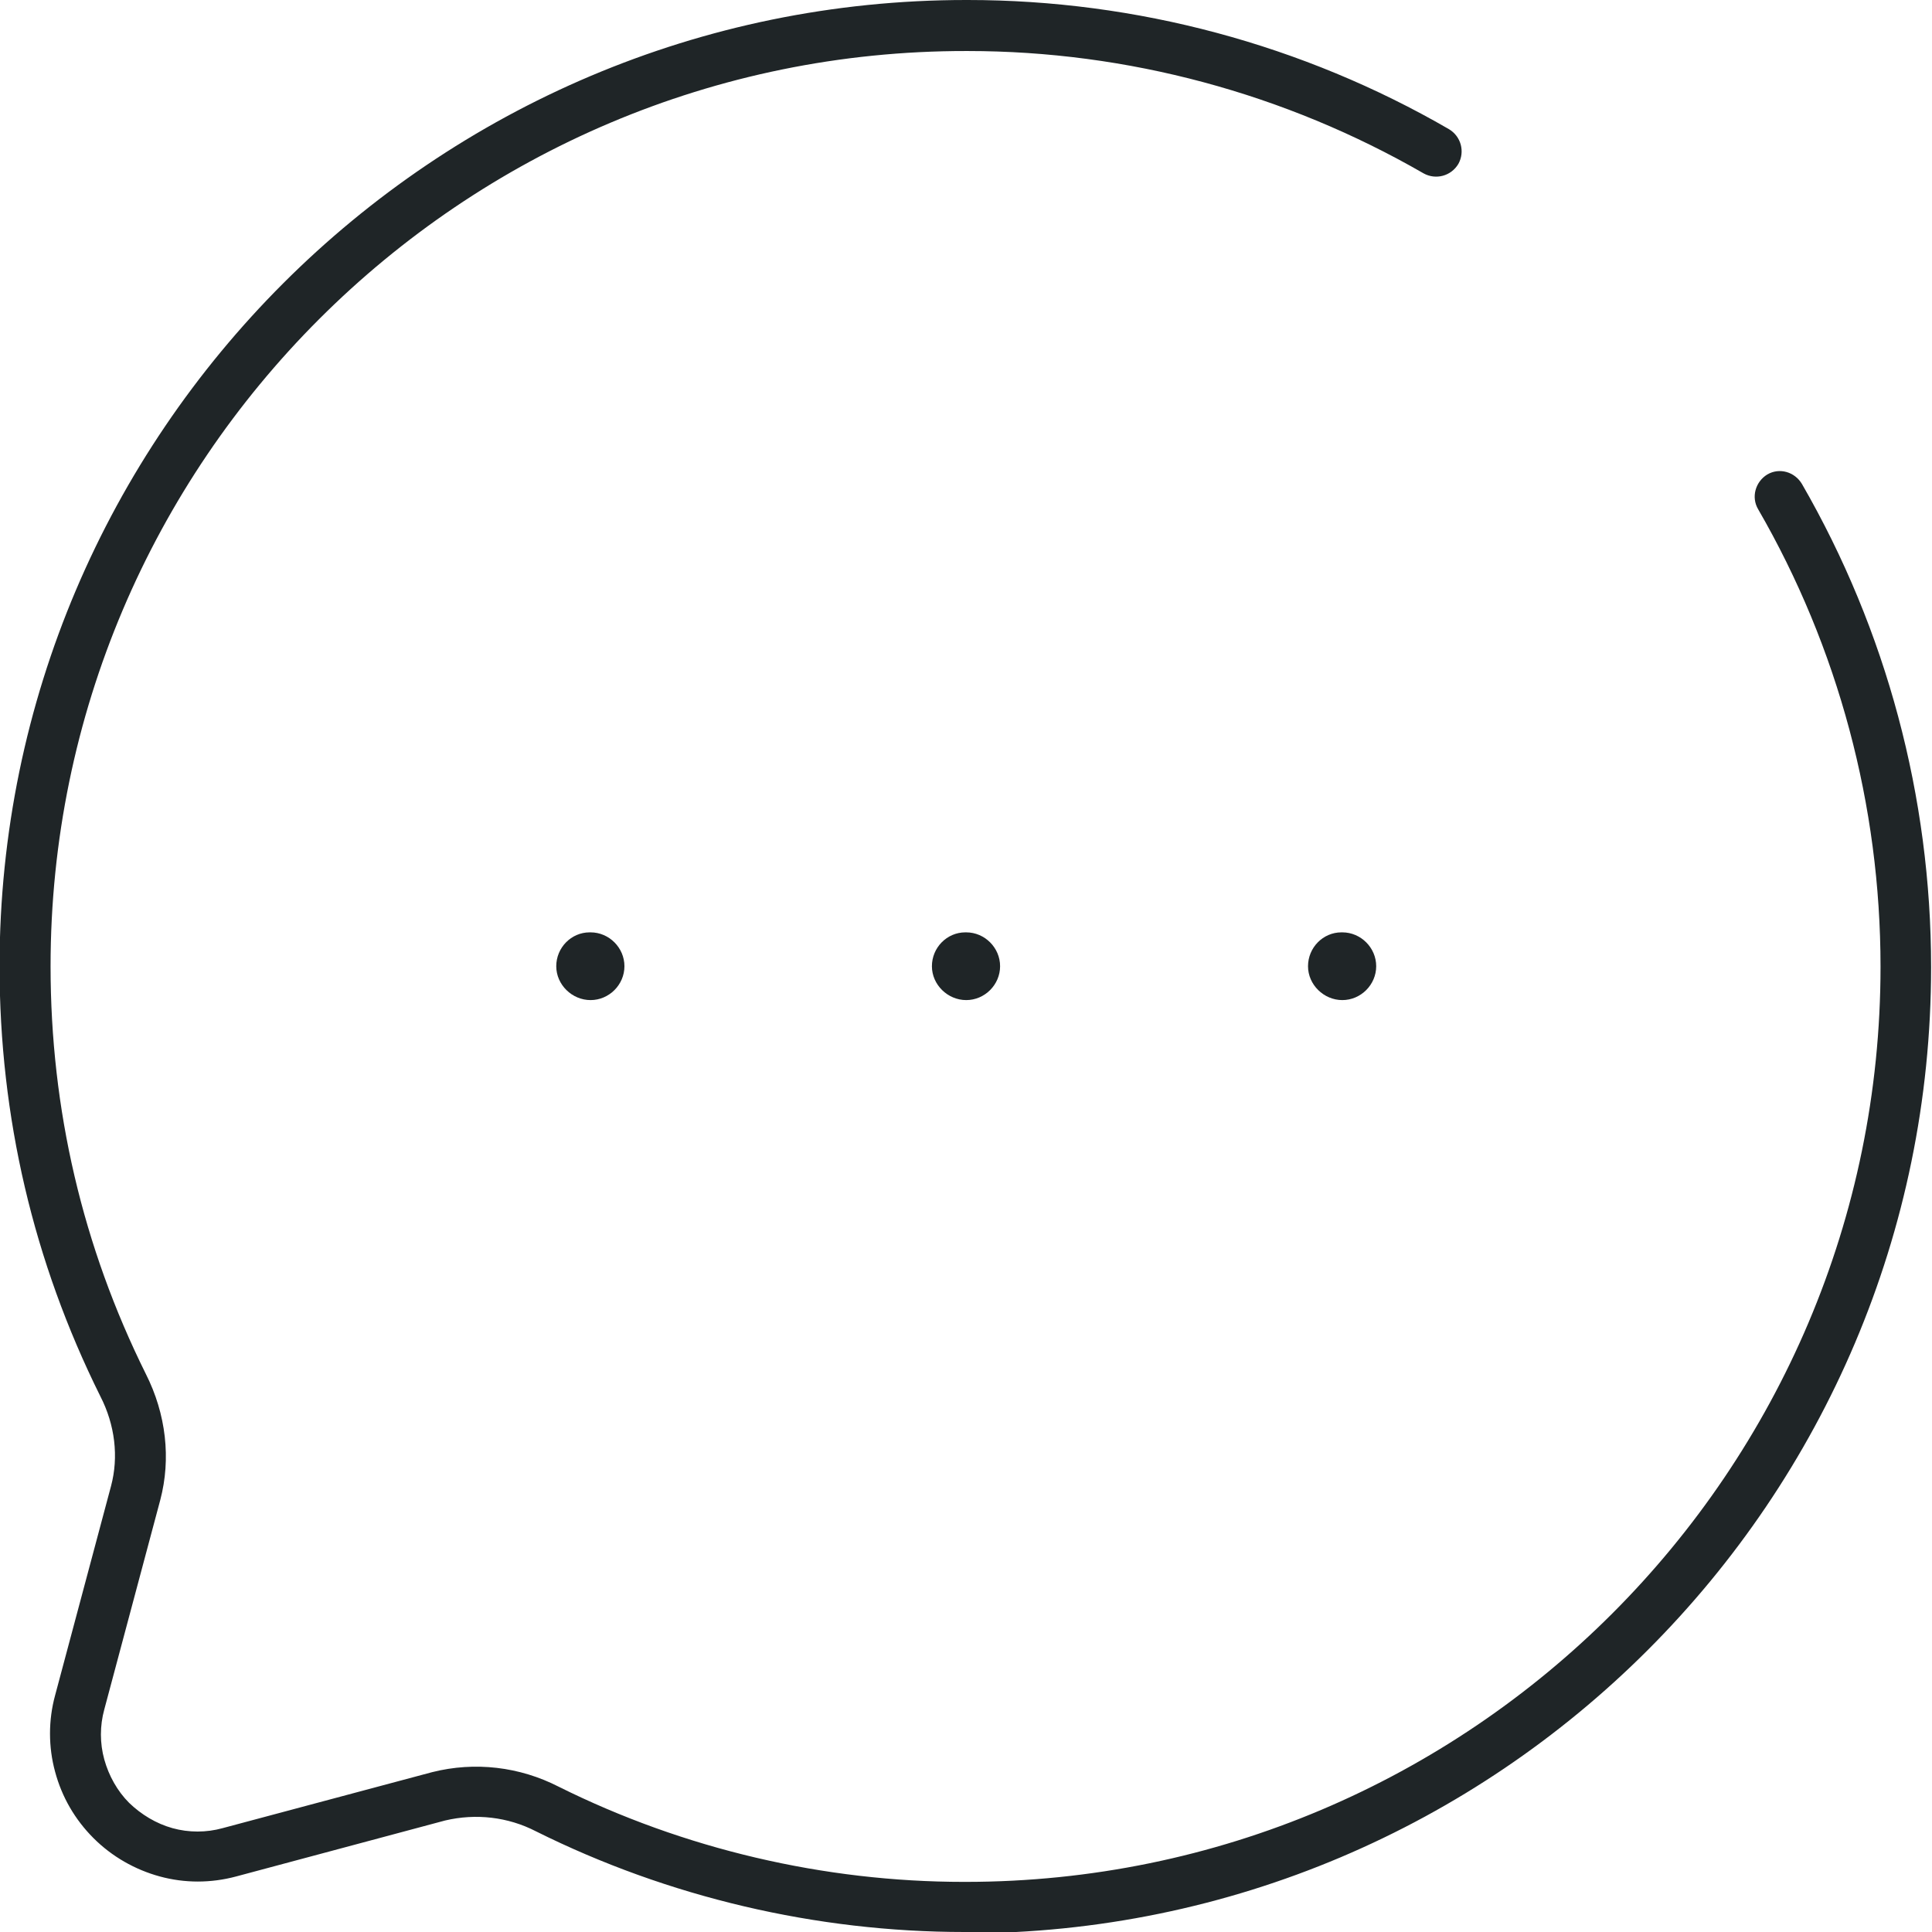 <?xml version="1.0" encoding="UTF-8"?><svg id="Layer_2" xmlns="http://www.w3.org/2000/svg" viewBox="0 0 42.79 42.79"><defs><style>.cls-1{fill:#1f2527;}</style></defs><g id="Layer_1-2"><path class="cls-1" d="M21.36,42.79c-3.28,0-6.56-.77-9.49-2.23-.62-.32-1.33-.4-2.01-.24l-4.63,1.24c-.56.15-1.14.15-1.69,0-.55-.15-1.06-.44-1.47-.85s-.7-.91-.85-1.47c-.15-.55-.15-1.14,0-1.69l1.24-4.64c.17-.64.09-1.35-.24-1.99-1.48-2.98-2.23-6.18-2.23-9.53C0,9.6,9.6,0,21.4,0h.03c3.74,0,7.43.99,10.66,2.86.27.16.36.5.21.77-.16.27-.5.36-.77.21-3.07-1.77-6.56-2.71-10.1-2.71h-.03C10.22,1.12,1.12,10.22,1.12,21.4c0,3.17.71,6.21,2.11,9.03.45.89.56,1.88.32,2.79l-1.24,4.64c-.1.36-.1.75,0,1.11s.29.7.55.96c.27.26.6.46.96.56.36.1.75.1,1.11,0l4.64-1.24c.95-.24,1.94-.12,2.8.32,2.77,1.38,5.88,2.11,8.98,2.11h.03c11.18,0,20.27-9.09,20.27-20.27,0-3.57-.94-7.07-2.71-10.13-.16-.27-.06-.61.2-.77.27-.16.61-.06.77.21,1.87,3.24,2.86,6.93,2.86,10.7,0,11.8-9.6,21.4-21.4,21.4h-.03Z"/><path class="cls-1" d="M29.73,22.15c-.41,0-.76-.34-.76-.75s.33-.75.74-.75h.02c.41,0,.75.34.75.75s-.34.75-.75.75ZM21.4,22.15c-.41,0-.76-.34-.76-.75s.33-.75.74-.75h.02c.41,0,.75.34.75.75s-.34.75-.75.75ZM13.08,22.15c-.41,0-.76-.34-.76-.75s.33-.75.74-.75h.02c.41,0,.75.34.75.75s-.34.75-.75.75Z"/></g></svg>